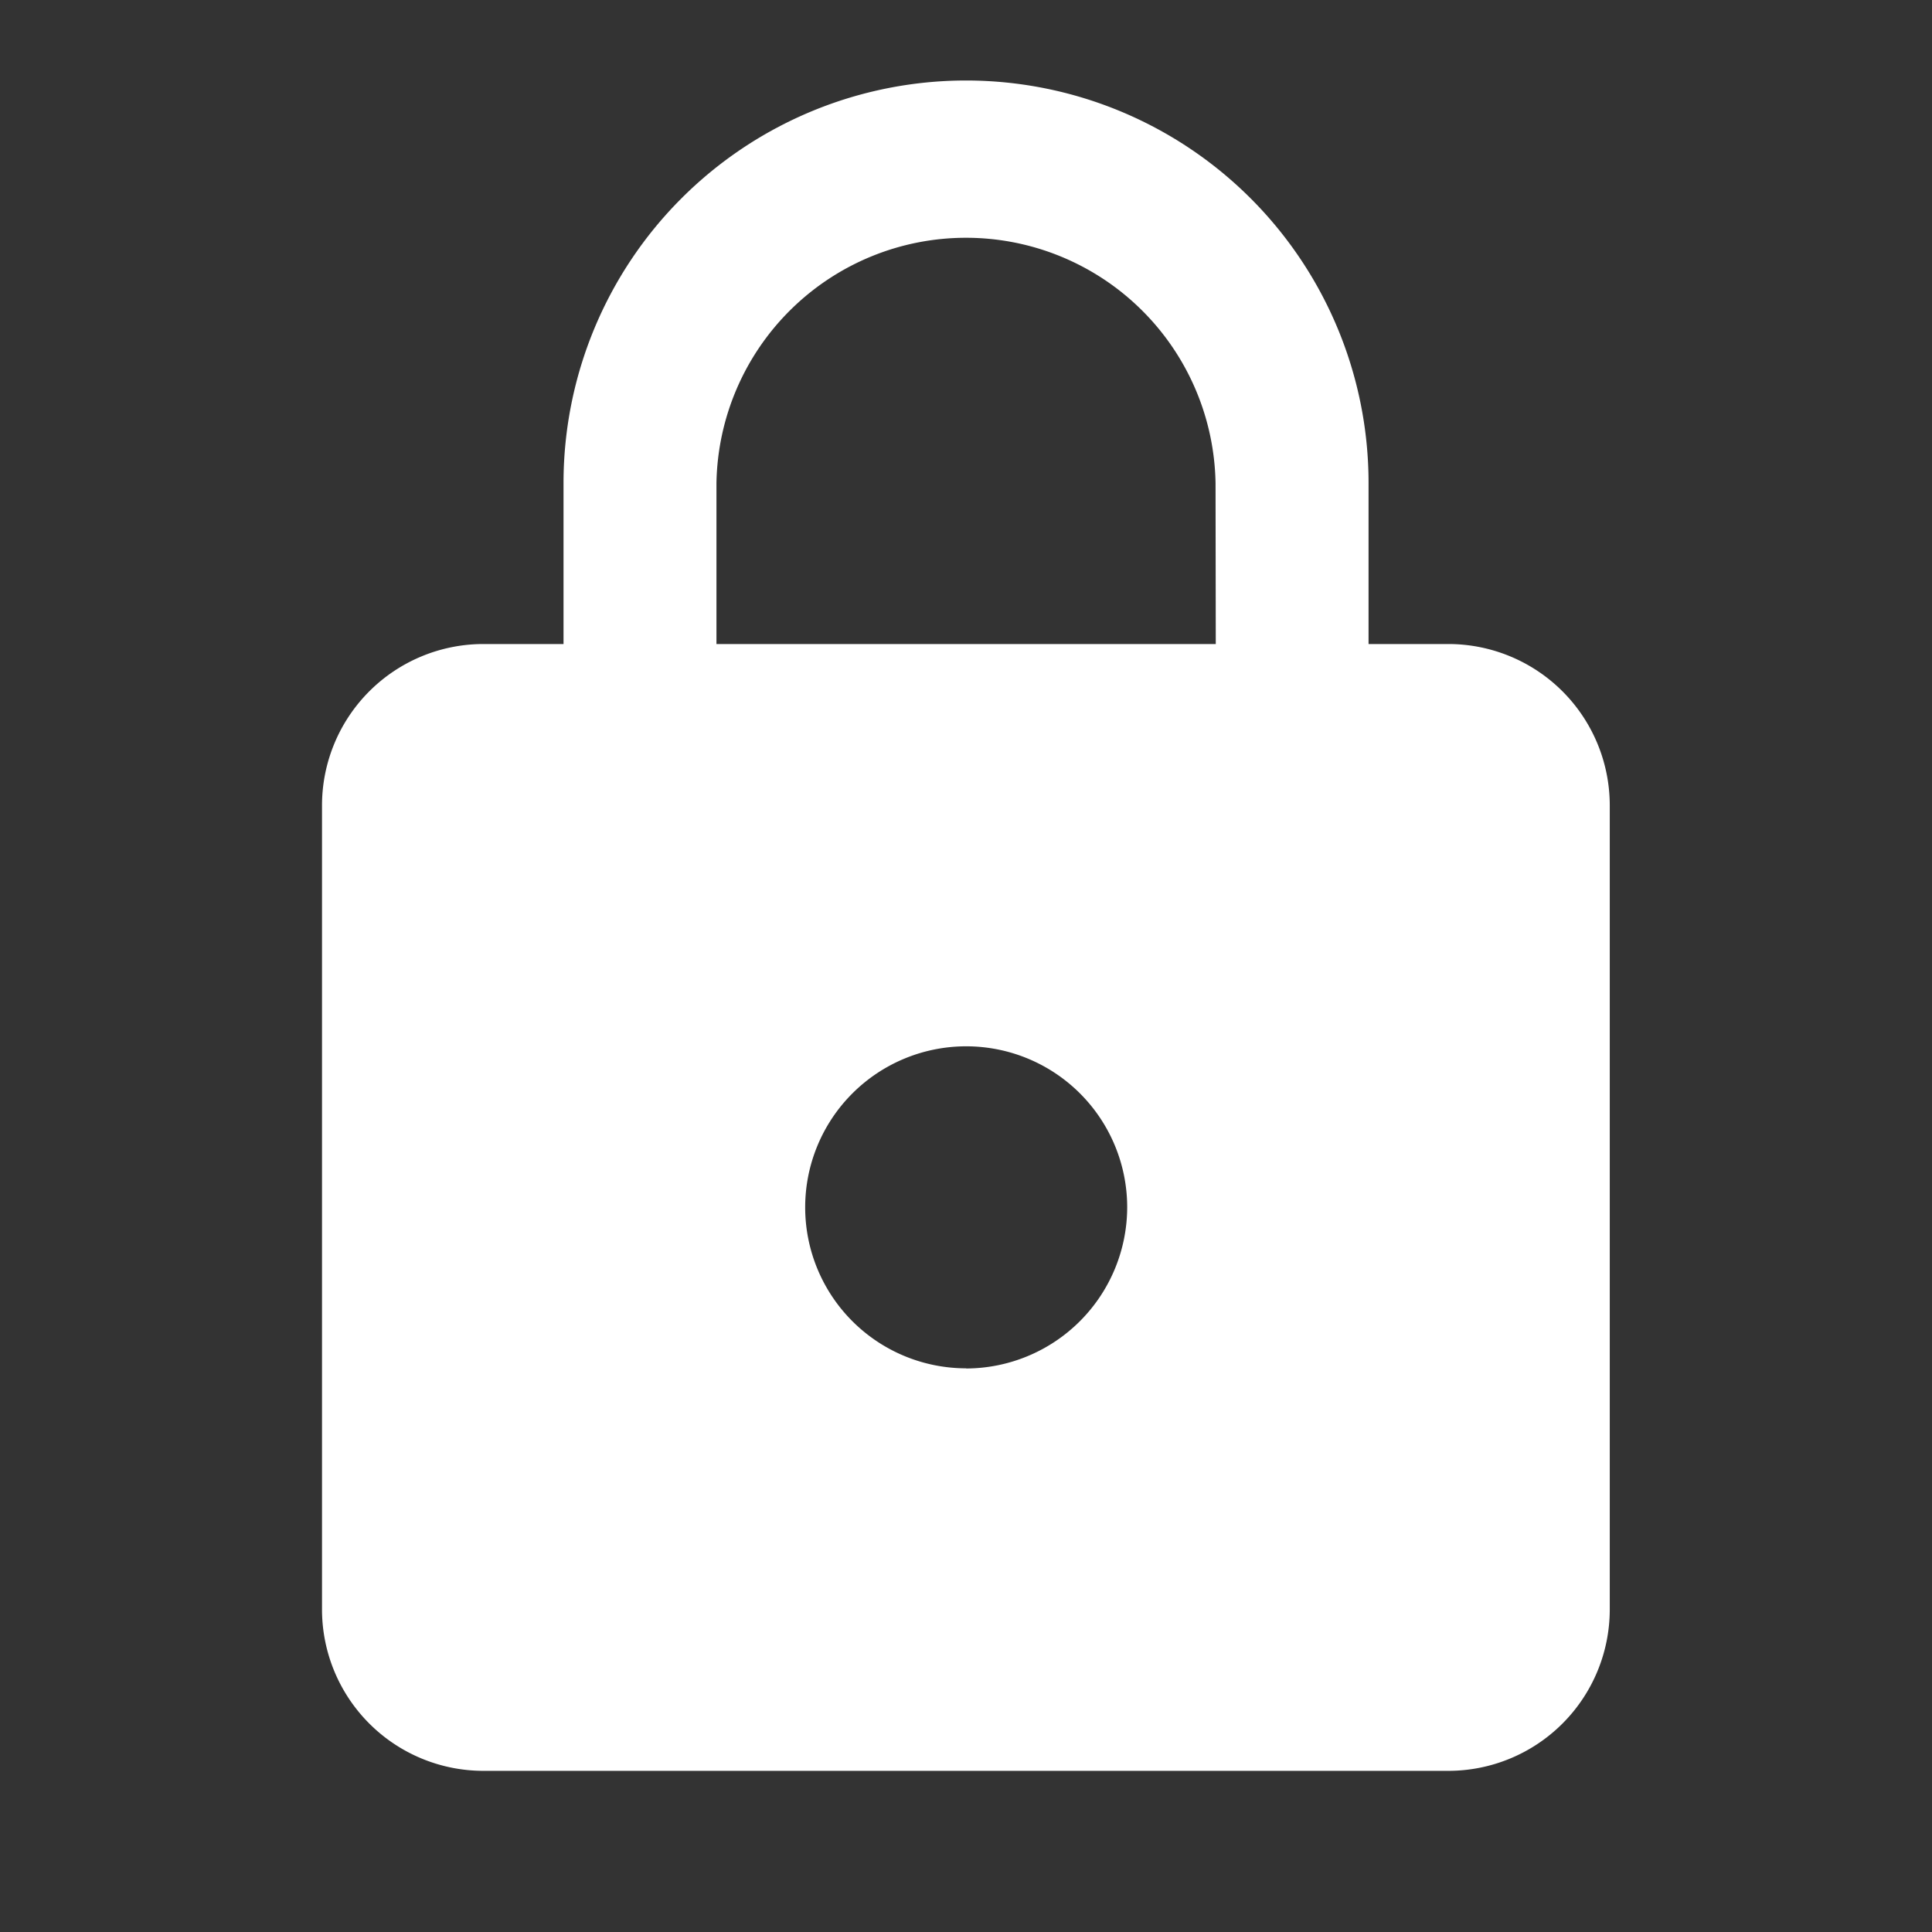 <svg id="https-24px" xmlns="http://www.w3.org/2000/svg" width="25.607" height="25.607" viewBox="0 0 25.607 25.607">
  <rect x="0" y="0" width="25.607" height="25.607" fill="#333333" stroke="none"/>
  <path id="Tracé_40" data-name="Tracé 40" d="M0,0H25.607V25.607H0Z" fill="none"/>
  <path id="Tracé_41" data-name="Tracé 41" d="M18.938,8.469H17.871V6.335a5.335,5.335,0,0,0-10.67,0V8.469H6.134A2.14,2.14,0,0,0,4,10.6v10.67a2.14,2.14,0,0,0,2.134,2.134h12.8a2.14,2.14,0,0,0,2.134-2.134V10.6A2.14,2.14,0,0,0,18.938,8.469Zm-6.4,9.6a2.134,2.134,0,1,1,2.134-2.134A2.14,2.14,0,0,1,12.536,18.071Zm3.308-9.6H9.228V6.335a3.308,3.308,0,0,1,6.615,0Z" transform="translate(0.268 0.067)" fill="#fff"/>
</svg>
